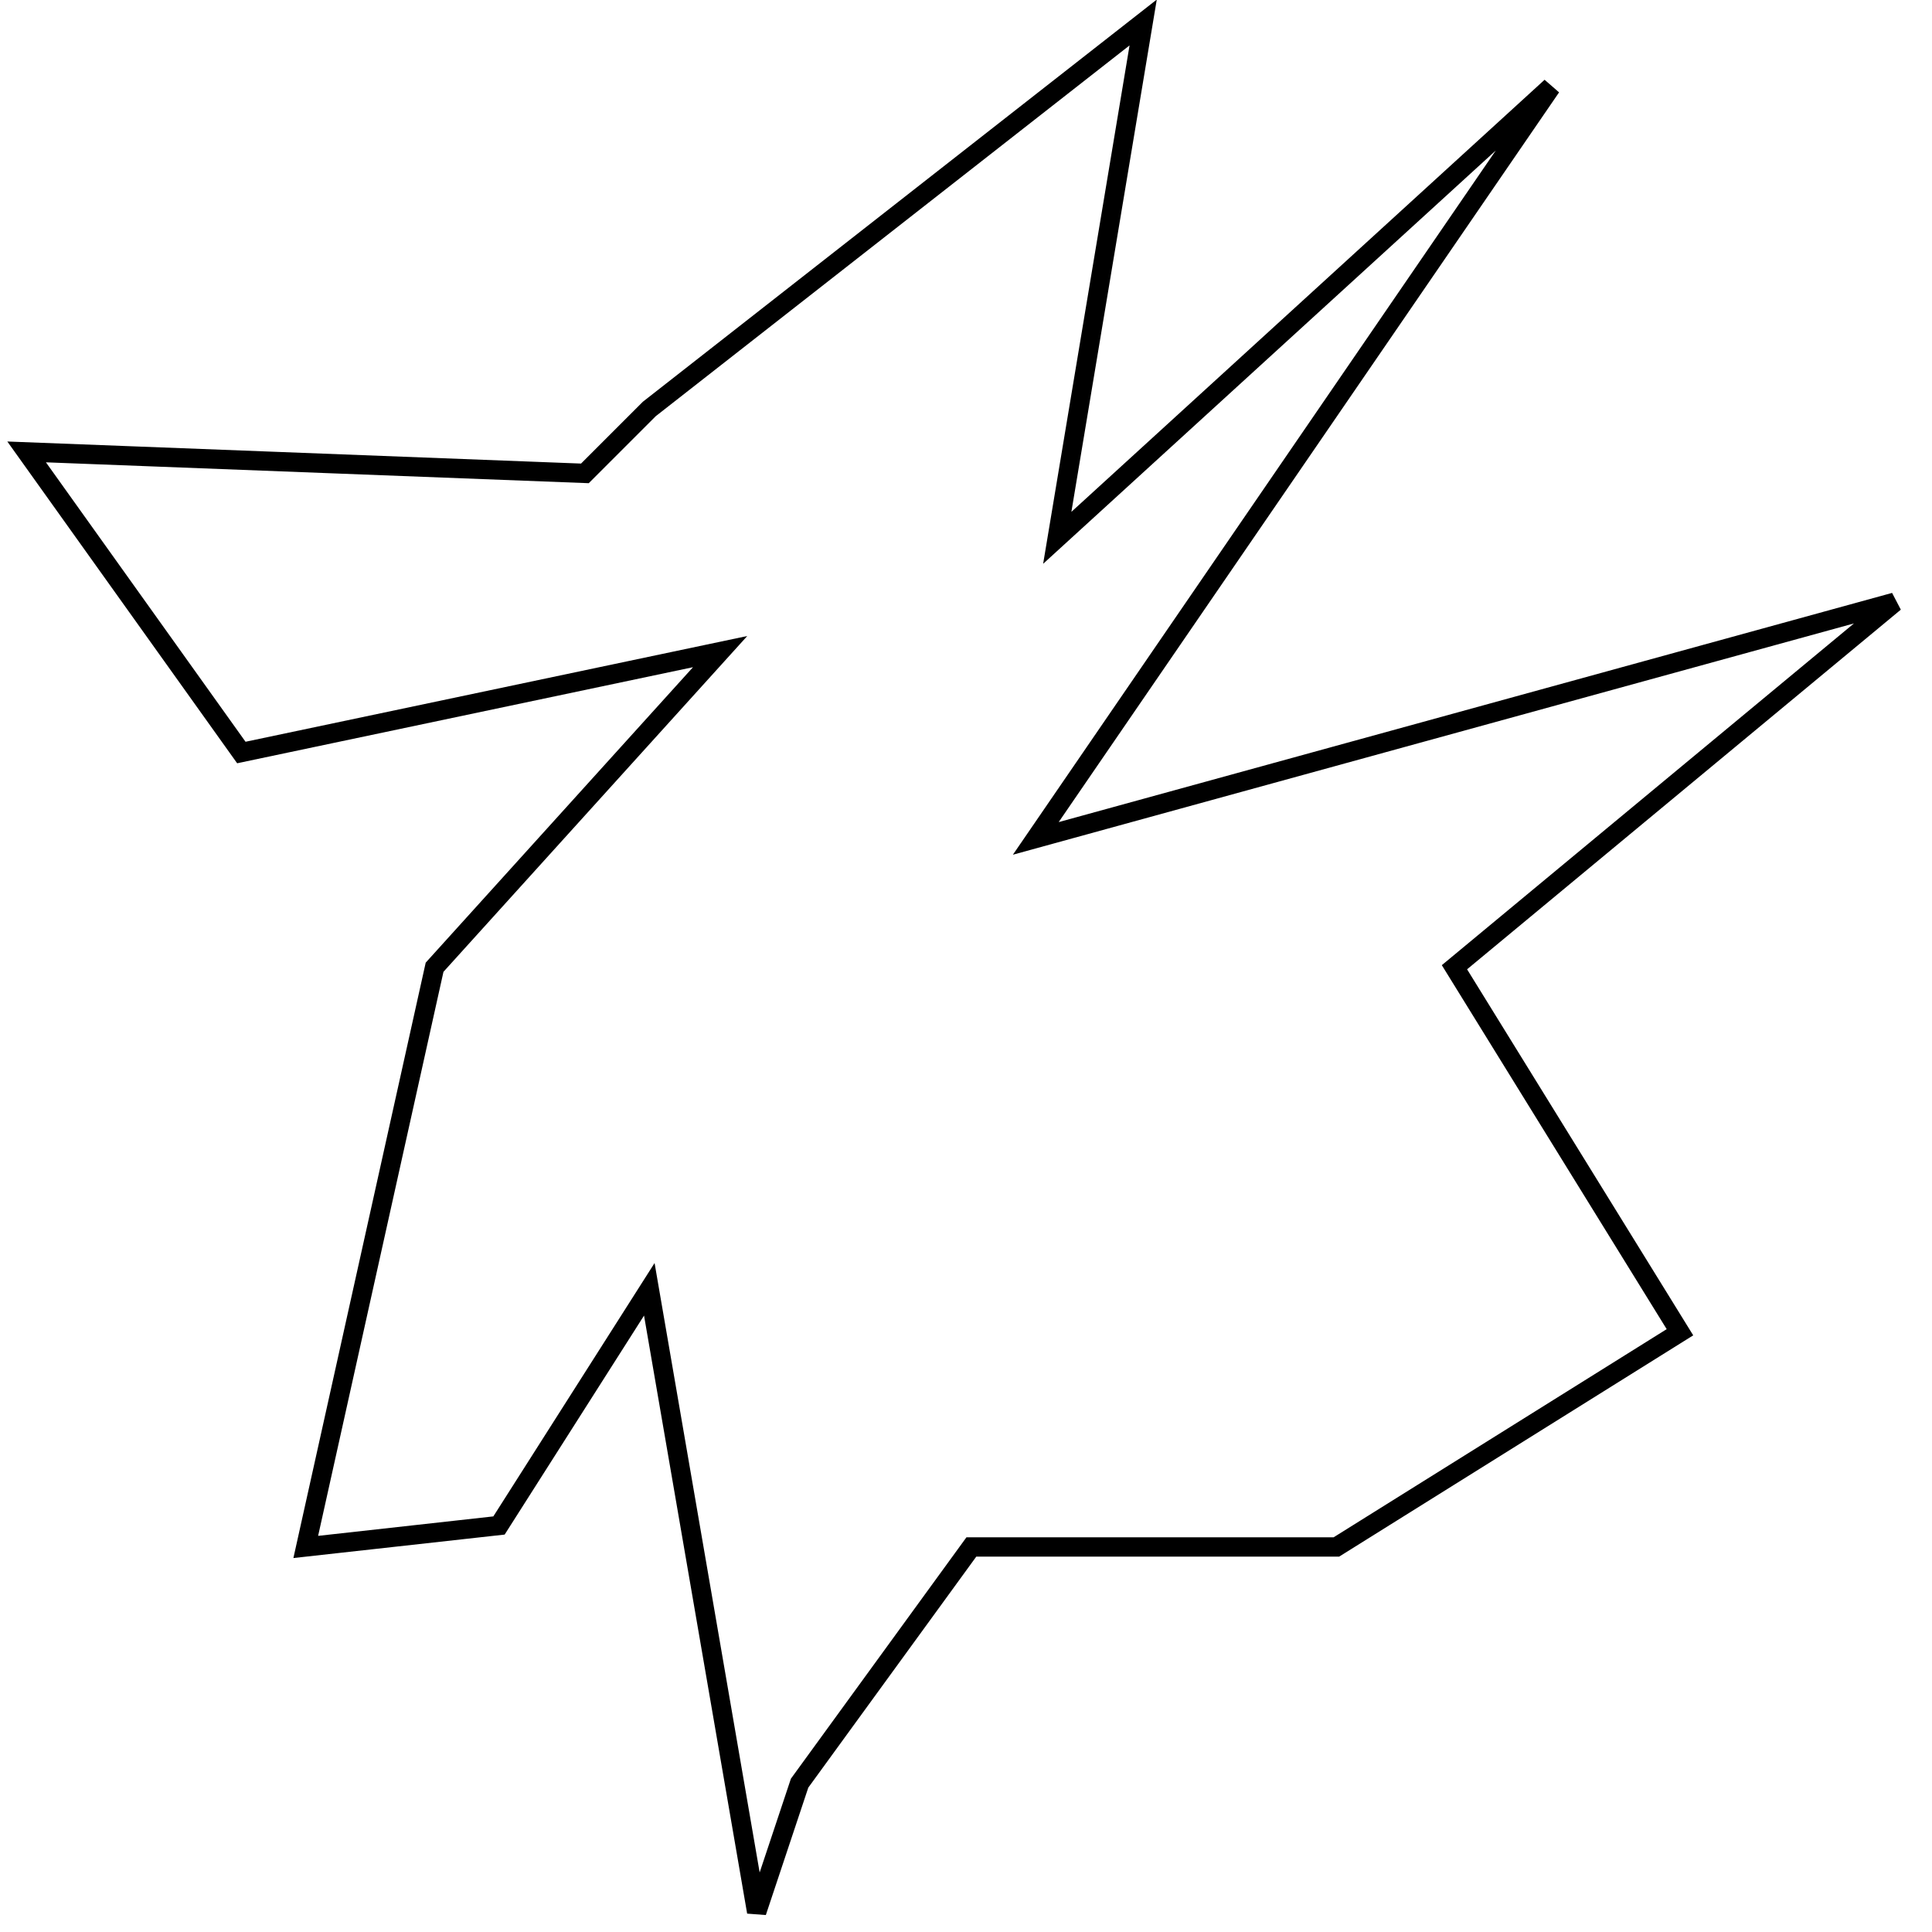<?xml version="1.0" encoding="utf-8"?>
<!-- Generator: Adobe Illustrator 15.0.0, SVG Export Plug-In . SVG Version: 6.00 Build 0)  -->
<!DOCTYPE svg PUBLIC "-//W3C//DTD SVG 1.1//EN" "http://www.w3.org/Graphics/SVG/1.1/DTD/svg11.dtd">
<svg version="1.1" id="Layer_1" xmlns="http://www.w3.org/2000/svg" xmlns:xlink="http://www.w3.org/1999/xlink" x="0px" y="0px"
	 width="100px" height="100px" viewBox="0 0 100 100" enable-background="new 0 0 100 100" xml:space="preserve">
<polygon fill="none" stroke="#000000" points="37.274,33.727 12.492,38.95 1.378,23.391 30.274,24.502 33.608,21.168 59.17,1.164 
	54.724,27.837 80.285,4.498 53.612,43.396 98.067,31.171 75.282,50.064 86.954,68.957 69.172,80.07 50.278,80.07 41.387,92.296 
	39.165,98.964 33.608,66.734 25.828,78.959 15.826,80.07 22.494,50.064 "/>
</svg>

